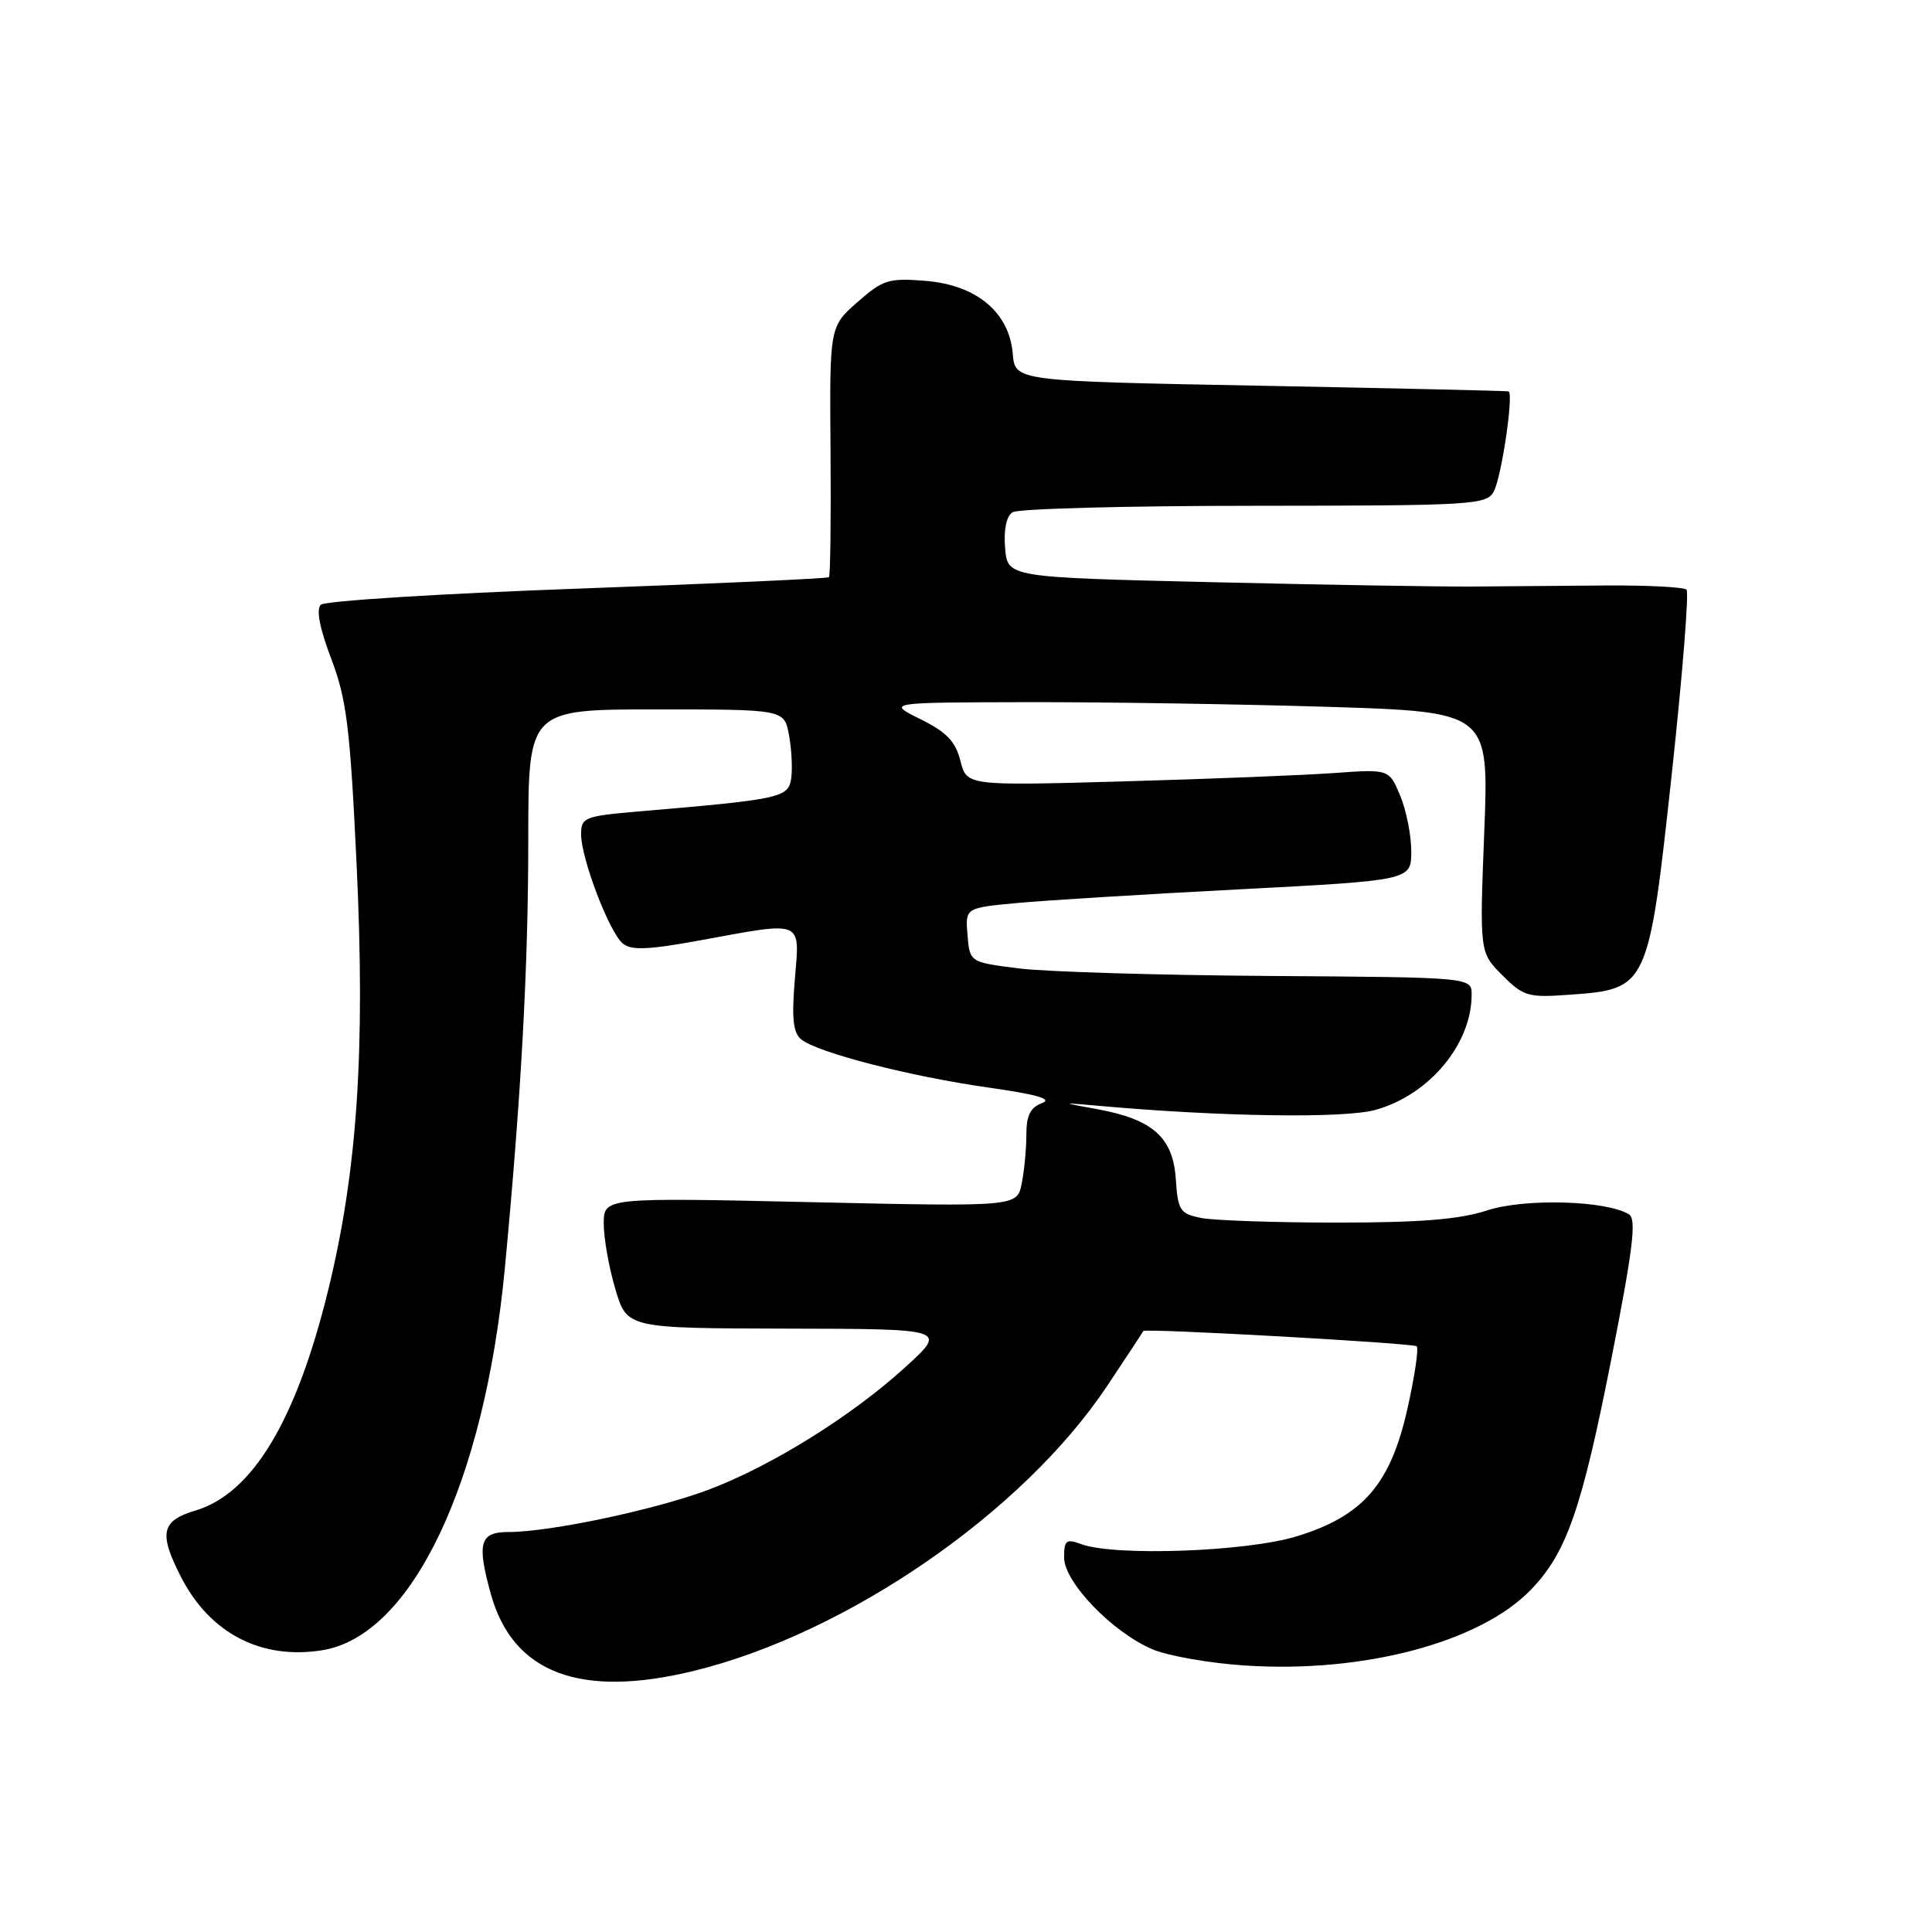 <?xml version="1.0" encoding="UTF-8" standalone="no"?>
<!DOCTYPE svg PUBLIC "-//W3C//DTD SVG 1.1//EN" "http://www.w3.org/Graphics/SVG/1.1/DTD/svg11.dtd" >
<svg xmlns="http://www.w3.org/2000/svg" xmlns:xlink="http://www.w3.org/1999/xlink" version="1.1" viewBox="0 0 256 256">
 <g >
 <path fill="currentColor"
d=" M 91.94 221.40 C 112.23 216.44 135.51 200.41 146.66 183.71 C 149.31 179.74 151.48 176.44 151.49 176.37 C 151.53 175.97 187.30 177.97 187.72 178.39 C 188.00 178.67 187.46 182.33 186.52 186.54 C 184.27 196.67 180.63 200.88 171.79 203.58 C 165.12 205.62 147.65 206.24 143.25 204.60 C 141.28 203.87 141.00 204.09 141.00 206.38 C 141.00 209.65 147.42 216.31 152.73 218.55 C 154.80 219.42 160.32 220.39 165.00 220.69 C 180.69 221.72 196.09 217.63 202.84 210.66 C 207.57 205.78 209.59 199.98 213.51 180.08 C 216.38 165.52 216.87 161.54 215.85 160.91 C 212.86 159.06 202.04 158.76 197.07 160.38 C 193.41 161.58 188.24 162.00 177.19 162.00 C 168.97 162.00 160.87 161.72 159.18 161.39 C 156.35 160.82 156.08 160.41 155.80 156.24 C 155.44 150.72 152.75 148.32 145.44 146.98 C 140.50 146.08 140.50 146.08 145.50 146.52 C 161.81 147.98 178.14 148.22 182.28 147.06 C 189.40 145.07 195.01 138.33 195.00 131.78 C 194.99 129.50 194.99 129.50 168.25 129.32 C 153.54 129.22 138.57 128.77 135.00 128.32 C 128.50 127.50 128.50 127.50 128.20 123.90 C 127.90 120.30 127.90 120.30 134.70 119.66 C 138.44 119.31 151.74 118.49 164.25 117.84 C 187.00 116.65 187.00 116.65 187.00 112.79 C 187.00 110.67 186.34 107.36 185.53 105.42 C 184.06 101.91 184.06 101.91 176.78 102.43 C 172.78 102.72 160.18 103.22 148.79 103.54 C 128.09 104.12 128.09 104.12 127.26 100.81 C 126.61 98.24 125.43 97.01 121.96 95.29 C 117.50 93.08 117.50 93.08 136.09 93.04 C 146.31 93.02 164.27 93.30 175.99 93.66 C 197.30 94.33 197.30 94.33 196.67 110.26 C 196.05 126.20 196.05 126.20 199.06 129.22 C 201.88 132.04 202.47 132.21 208.08 131.80 C 218.34 131.06 218.44 130.85 221.51 102.63 C 222.93 89.51 223.82 78.48 223.47 78.13 C 223.12 77.79 218.26 77.54 212.67 77.58 C 207.08 77.62 199.12 77.69 195.00 77.72 C 190.88 77.75 175.35 77.49 160.50 77.14 C 133.50 76.50 133.50 76.50 133.18 72.60 C 132.98 70.16 133.35 68.39 134.18 67.87 C 134.91 67.41 149.32 67.02 166.21 67.02 C 195.33 67.00 196.98 66.90 197.94 65.11 C 198.97 63.18 200.60 52.11 199.89 51.86 C 199.67 51.79 184.88 51.45 167.00 51.11 C 134.50 50.50 134.50 50.50 134.20 46.89 C 133.74 41.40 129.43 37.78 122.68 37.22 C 117.76 36.82 117.02 37.04 113.62 40.03 C 109.92 43.28 109.92 43.28 110.05 59.72 C 110.12 68.75 110.03 76.30 109.84 76.48 C 109.65 76.66 94.65 77.34 76.50 78.00 C 58.35 78.66 43.06 79.62 42.51 80.13 C 41.87 80.75 42.35 83.23 43.89 87.29 C 45.93 92.65 46.39 96.37 47.25 114.50 C 48.42 139.09 47.36 155.07 43.52 170.81 C 39.27 188.22 33.47 197.88 25.91 200.15 C 21.37 201.51 21.01 203.13 23.96 208.91 C 27.79 216.43 34.62 219.97 42.73 218.66 C 54.55 216.74 64.19 196.53 66.90 168.00 C 69.07 145.05 70.00 128.09 70.00 111.22 C 70.00 94.00 70.00 94.00 86.95 94.00 C 103.91 94.00 103.91 94.00 104.54 97.37 C 104.89 99.22 105.02 101.81 104.84 103.12 C 104.47 105.70 103.52 105.91 84.75 107.51 C 77.44 108.13 77.00 108.31 77.00 110.55 C 77.00 113.76 80.73 123.53 82.52 125.02 C 83.65 125.95 85.88 125.86 92.73 124.61 C 106.61 122.06 105.98 121.80 105.32 129.77 C 104.89 134.90 105.09 136.83 106.15 137.71 C 108.25 139.46 120.57 142.63 130.93 144.10 C 137.42 145.02 139.53 145.63 138.07 146.17 C 136.53 146.74 136.00 147.81 136.00 150.34 C 136.00 152.22 135.72 155.13 135.38 156.83 C 134.77 159.90 134.77 159.90 107.38 159.29 C 80.00 158.68 80.00 158.68 80.00 162.16 C 80.00 164.07 80.69 167.97 81.54 170.82 C 83.08 176.00 83.08 176.00 104.29 176.05 C 125.50 176.09 125.50 176.09 120.00 181.12 C 112.92 187.59 102.23 194.25 93.90 197.39 C 86.82 200.05 72.89 203.00 67.39 203.00 C 63.57 203.00 63.16 204.43 65.04 211.22 C 67.95 221.70 76.88 225.08 91.94 221.40 Z "/>
</g>
</svg>